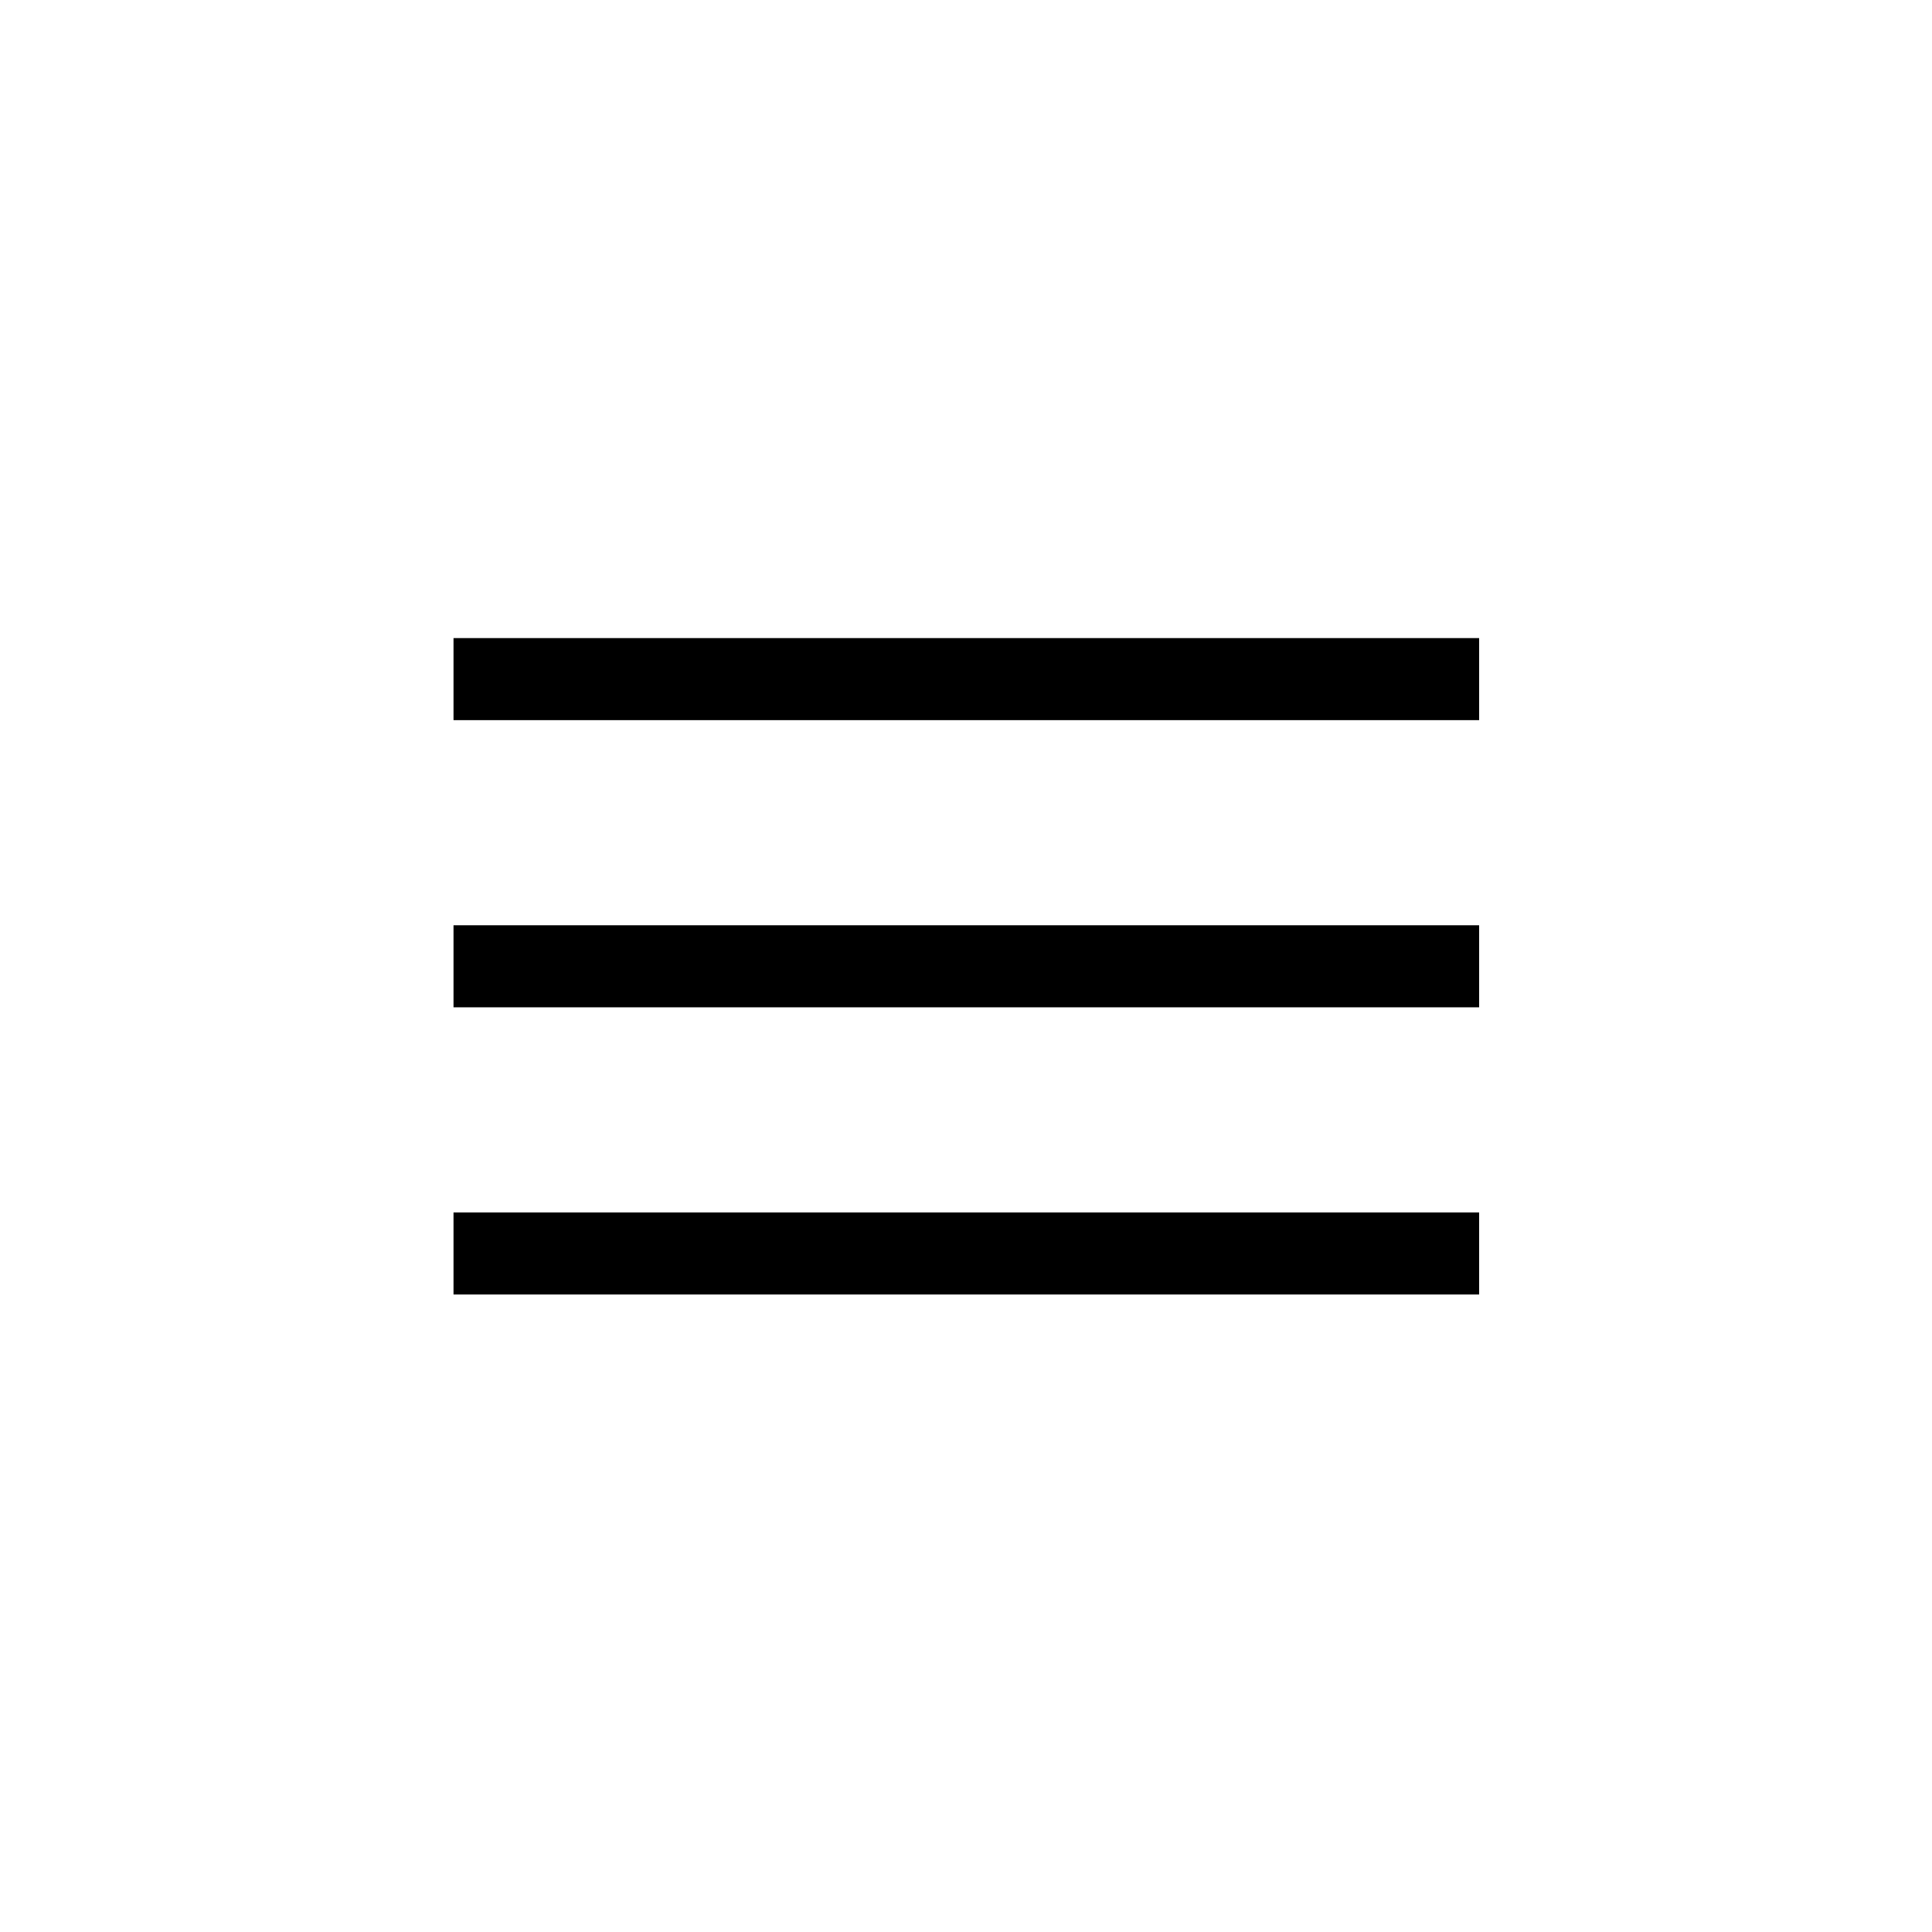 <svg xmlns="http://www.w3.org/2000/svg" xmlns:xlink="http://www.w3.org/1999/xlink" xmlns:serif="http://www.serif.com/" id="hor" width="100%" height="100%" viewBox="0 0 64 64" version="1.1" xml:space="preserve" style="fill-rule:evenodd;clip-rule:evenodd;stroke-linejoin:round;stroke-miterlimit:1.414;">
    <g transform="matrix(1.359,0,0,1.359,-10.53,-10.027)">
        <path d="M43.803,38.932L18.803,38.932L18.803,36.932L43.803,36.932L43.803,38.932ZM43.803,31.932L18.803,31.932L18.803,29.932L43.803,29.932L43.803,31.932ZM43.803,24.932L18.803,24.932L18.803,22.932L43.803,22.932L43.803,24.932Z"></path>
    </g>
</svg>